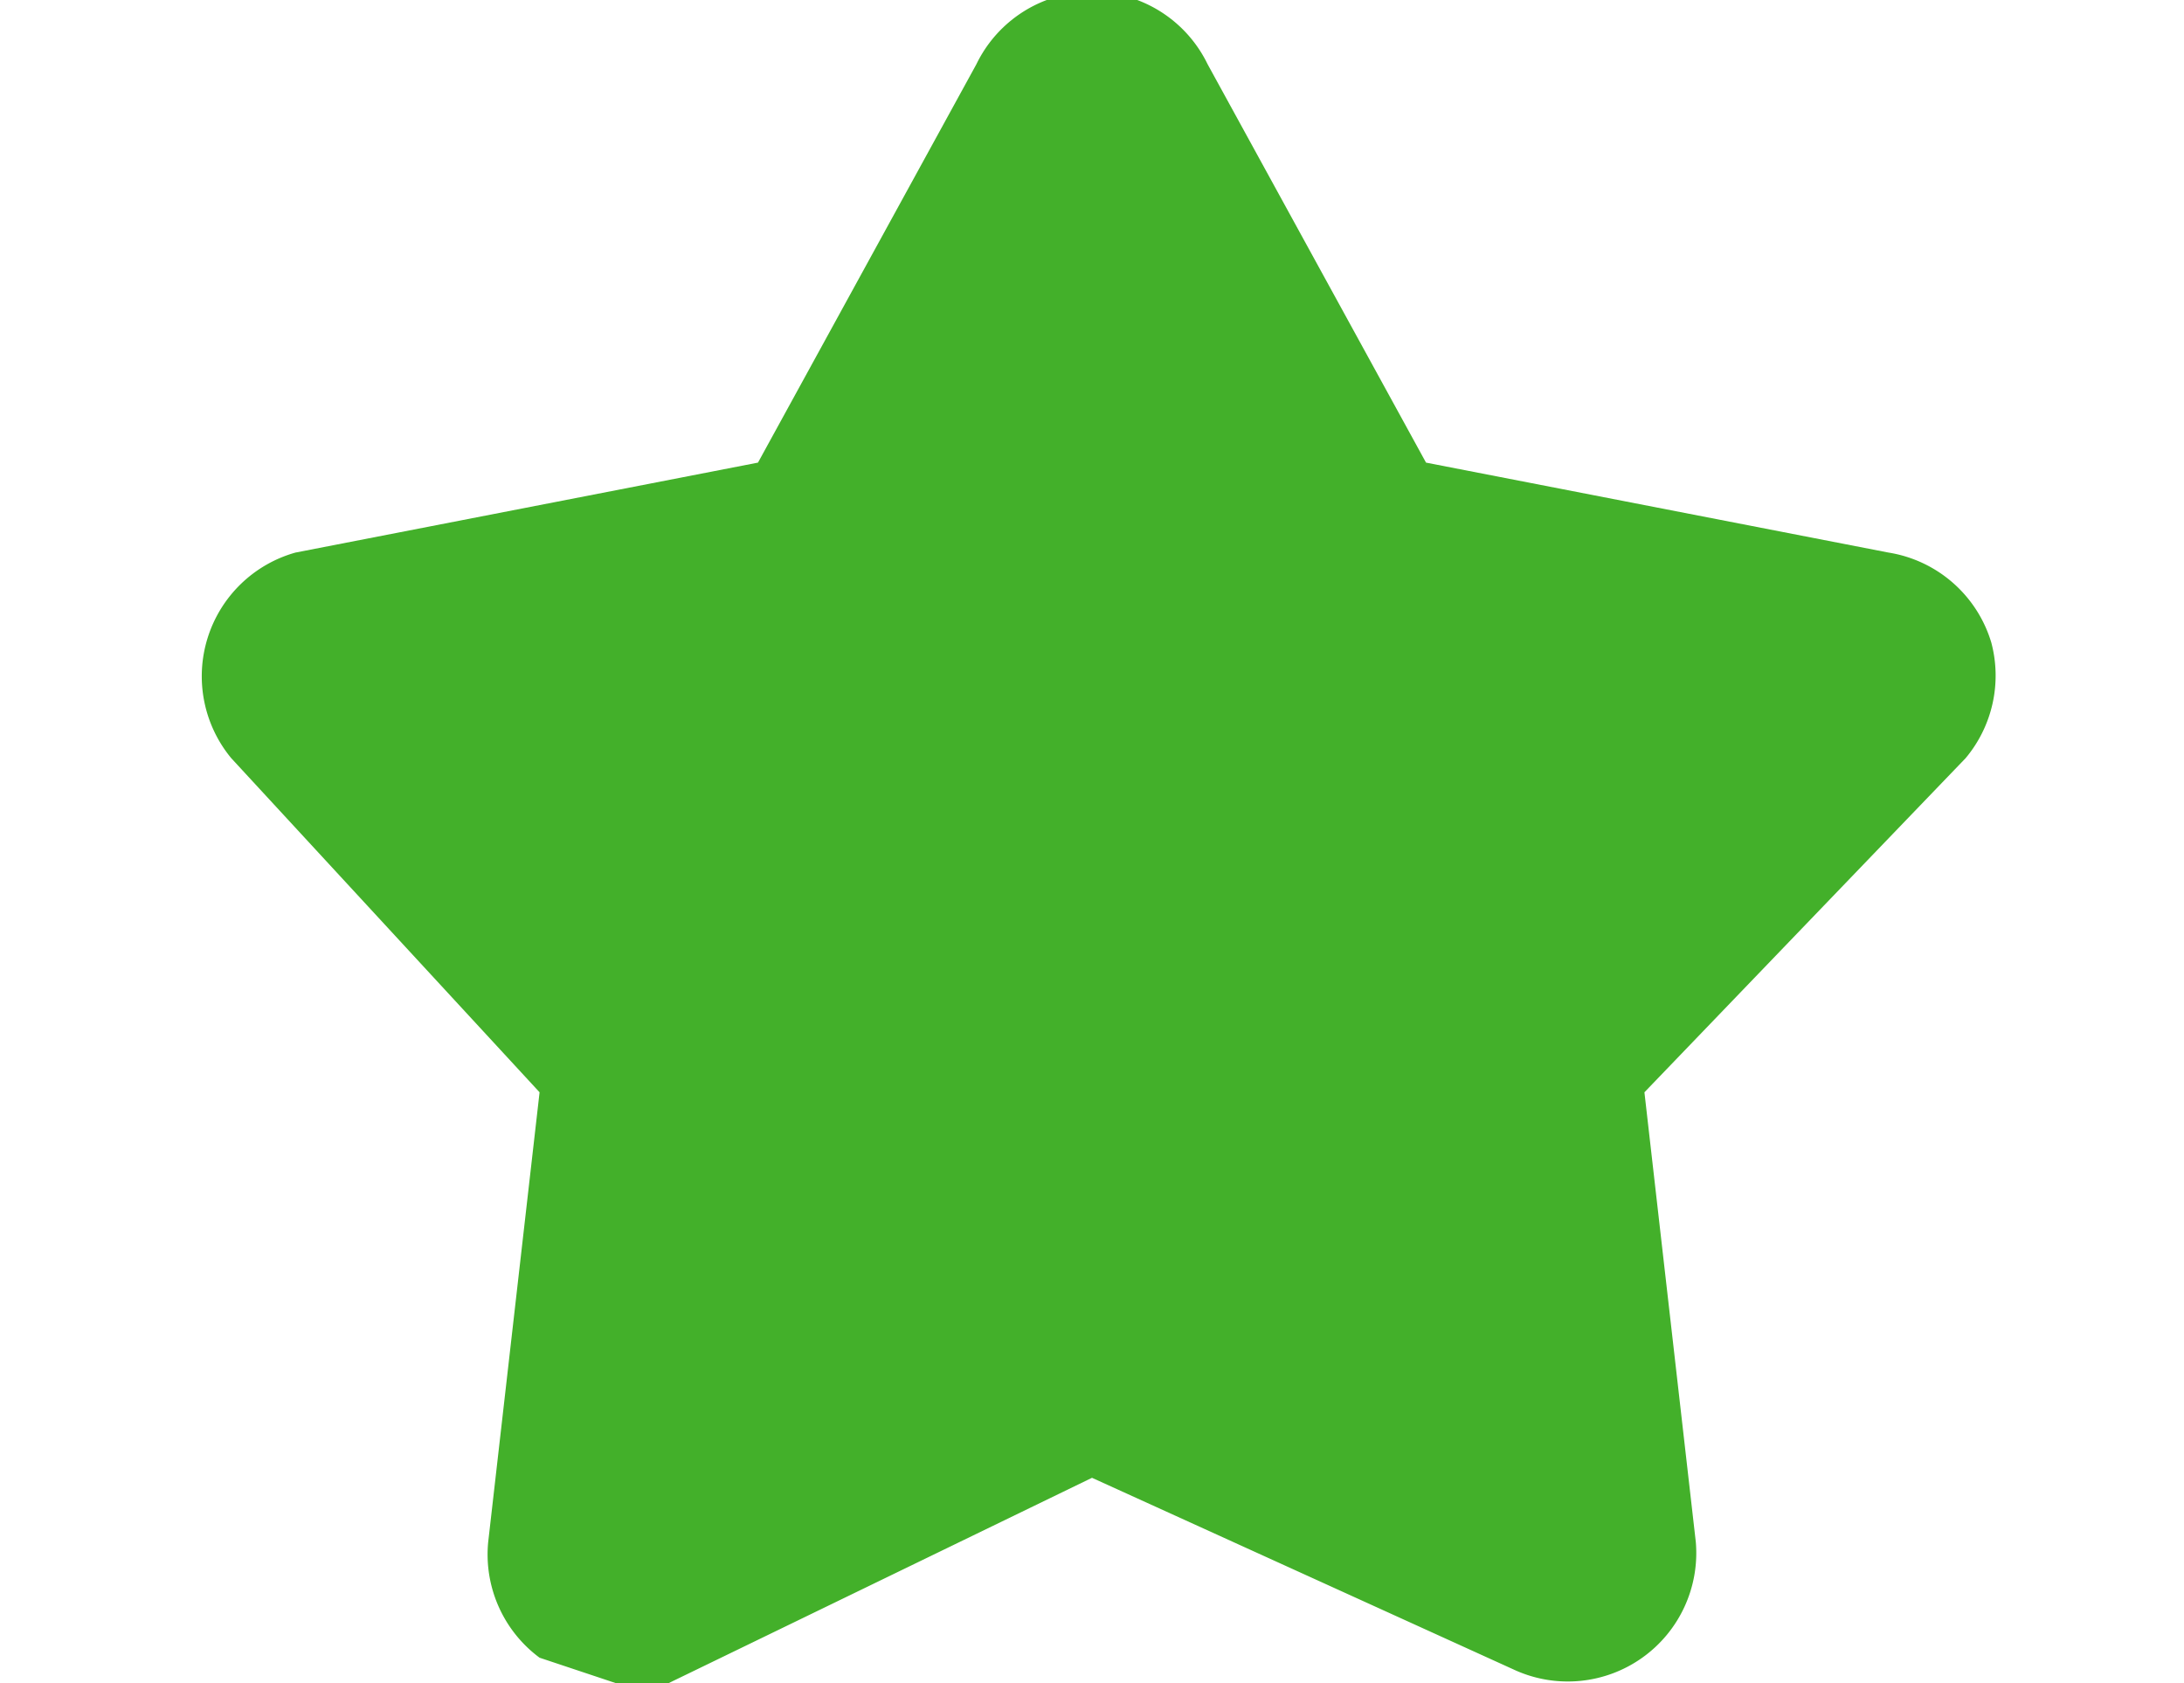 <svg xmlns="http://www.w3.org/2000/svg" width="17" height="13.1" viewBox="0 0 14 13.1"><title>rating-filled</title><path d="M14,5a1,1,0,0,0-.8-.7L9.6,3.6,7.9.5A1,1,0,0,0,6.1.5L4.4,3.6.8,4.3A1,1,0,0,0,.3,5.9L2.7,8.5,2.3,12a1,1,0,0,0,.4.9l.6.2h.4L7,11.5l3.3,1.5a1,1,0,0,0,1.4-1l-.4-3.5,2.5-2.6A1,1,0,0,0,14,5Z" style="fill:#43b02a"/></svg>